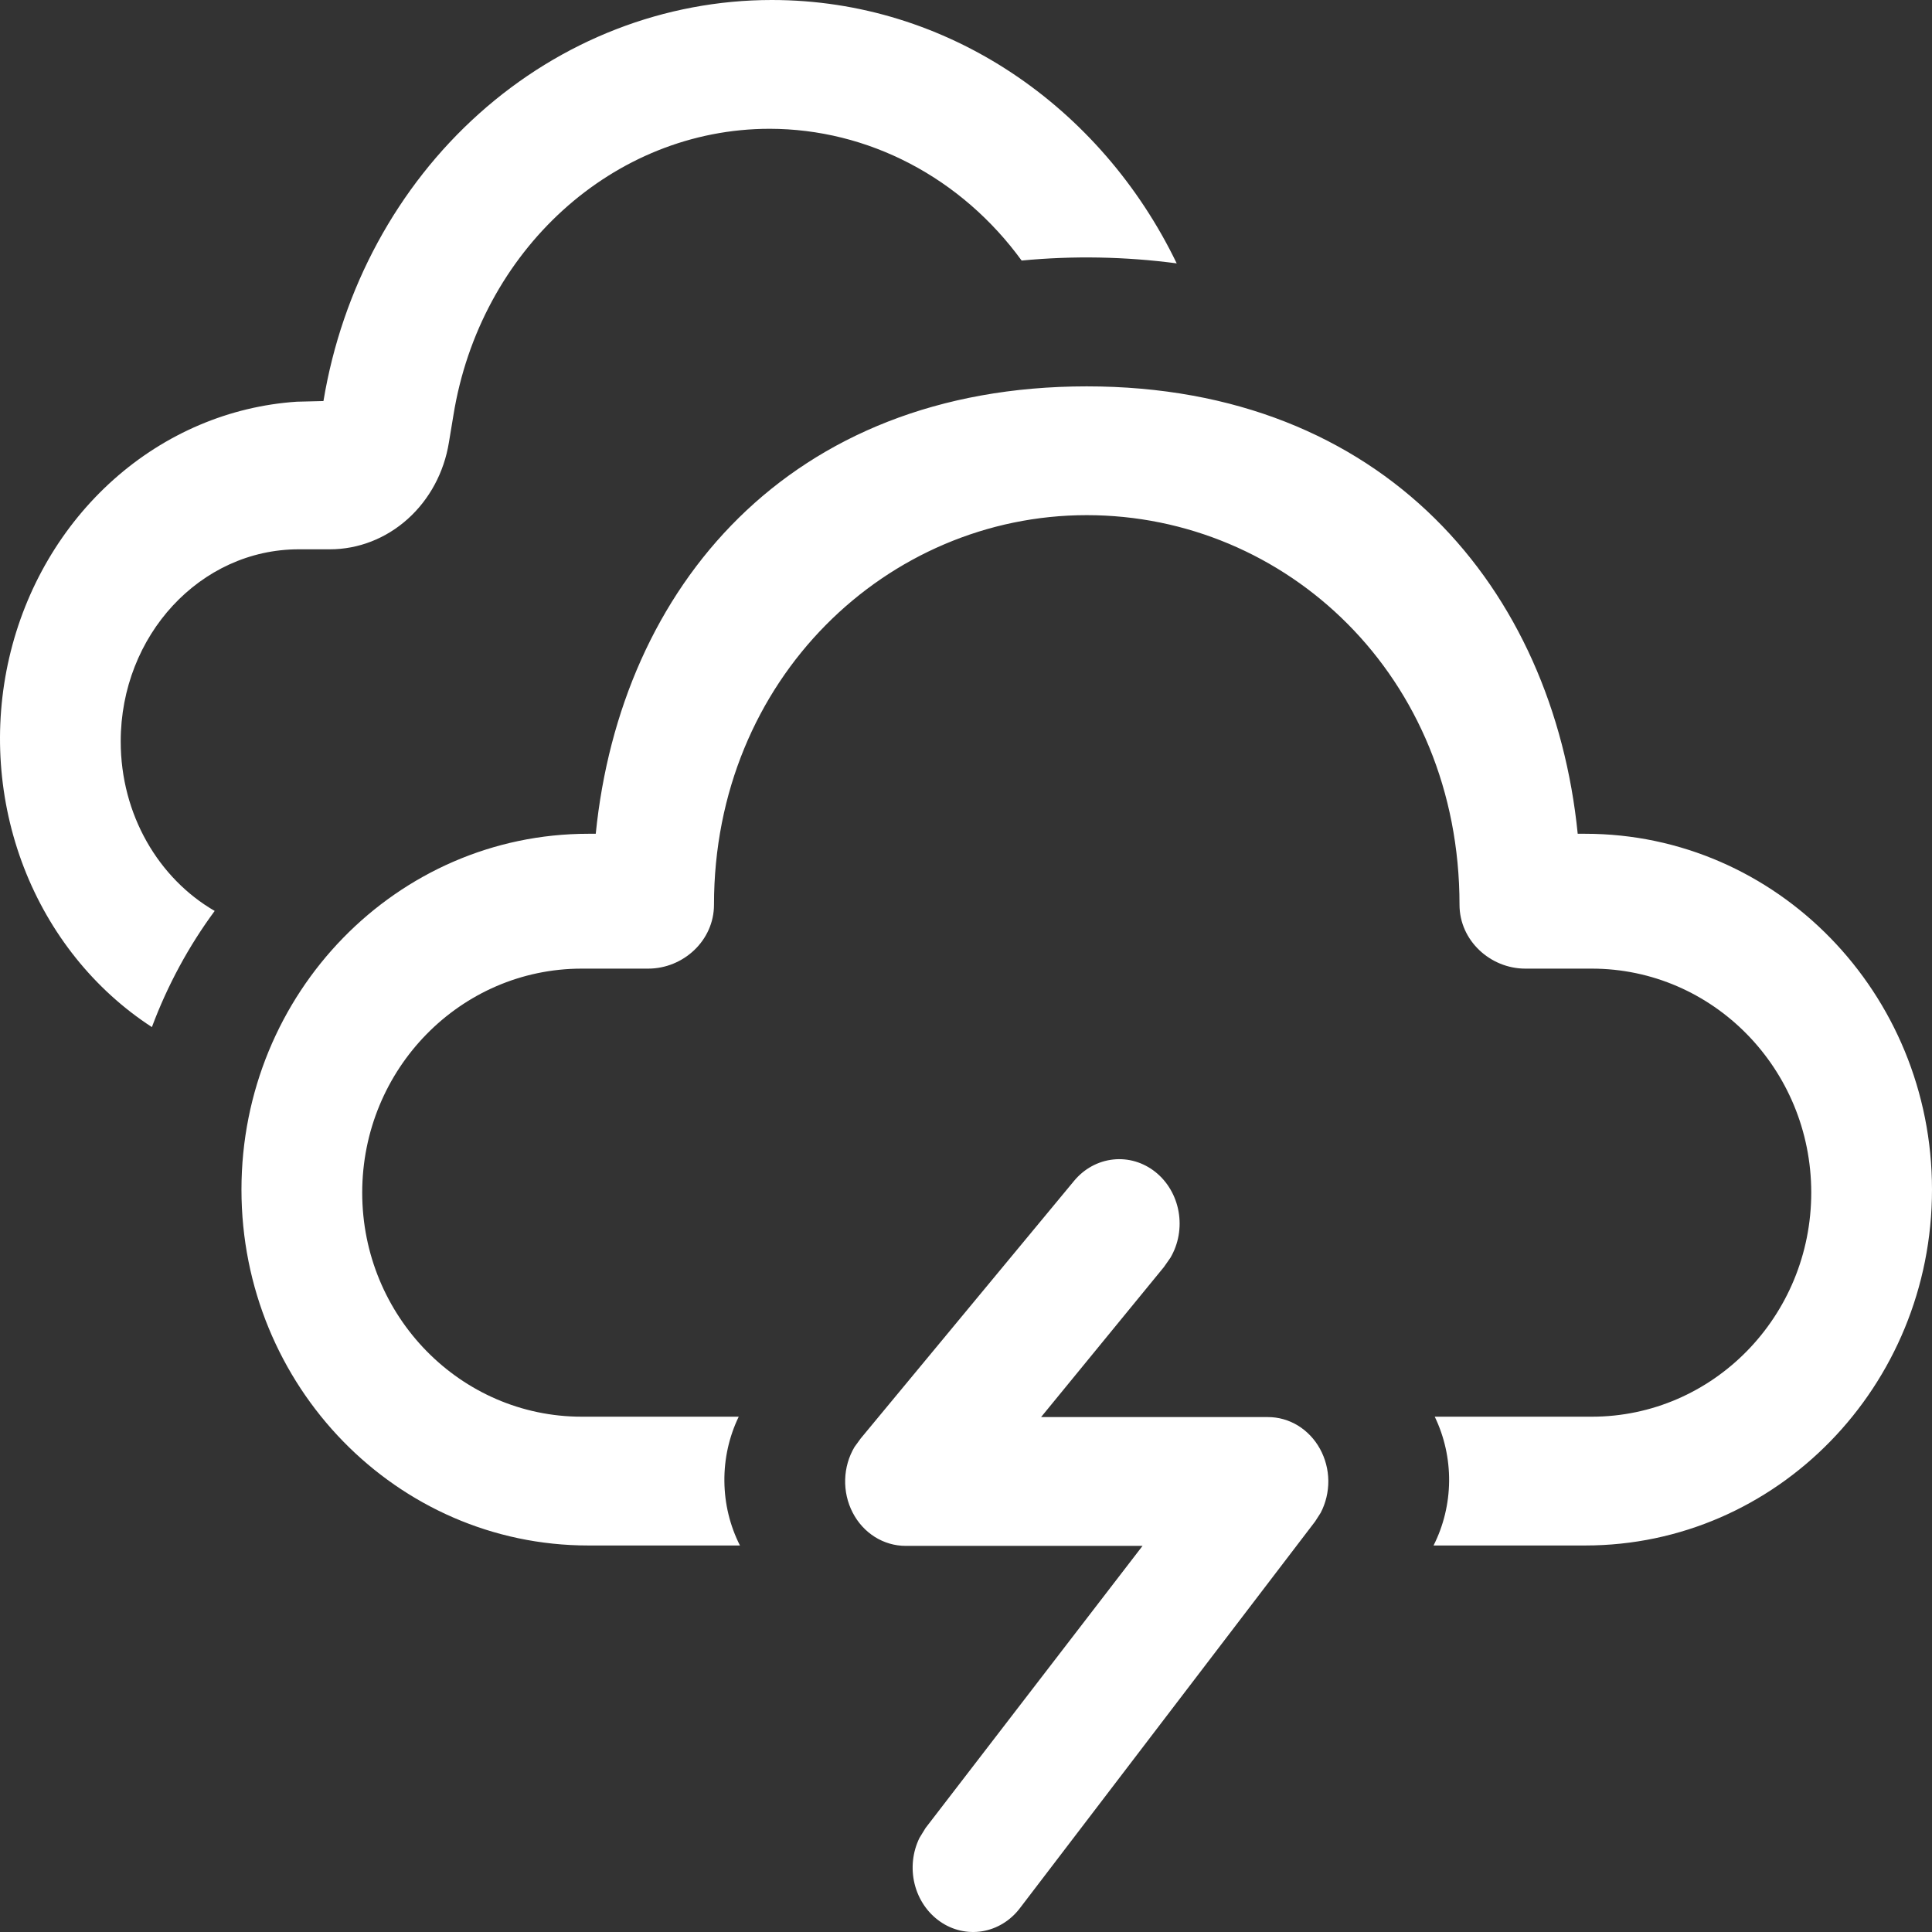 <svg width="50" height="50" viewBox="0 0 50 50" fill="none" xmlns="http://www.w3.org/2000/svg">
<rect x="0" y="0" width="50" height="50" fill="#333333" stroke="none"/>
<path d="M22.275 37.227L27.797 30.561C28.056 30.248 28.417 30.05 28.808 30.008C29.198 29.965 29.588 30.081 29.902 30.331C30.216 30.582 30.43 30.949 30.502 31.36C30.574 31.771 30.499 32.196 30.29 32.551L30.122 32.791L26.943 36.674H32.812C33.085 36.673 33.353 36.749 33.59 36.893C33.826 37.038 34.023 37.245 34.161 37.496C34.299 37.747 34.374 38.032 34.377 38.322C34.379 38.613 34.311 38.9 34.178 39.153L34.034 39.377L26.393 49.386C26.149 49.706 25.802 49.918 25.419 49.981C25.037 50.043 24.646 49.953 24.323 49.725C24 49.498 23.767 49.152 23.669 48.752C23.572 48.352 23.617 47.929 23.797 47.563L23.953 47.309L29.569 40.007H23.437C23.157 40.007 22.882 39.927 22.641 39.776C22.399 39.624 22.201 39.406 22.066 39.144C21.931 38.882 21.864 38.587 21.873 38.288C21.881 37.99 21.965 37.699 22.115 37.447L22.275 37.227L27.797 30.561L22.275 37.227V37.227ZM28.125 9.999C35.828 9.999 40.197 15.245 40.831 21.578H41.025C45.981 21.578 50 25.701 50 30.787C50 35.874 45.981 39.997 41.025 39.997H37.1C37.359 39.486 37.497 38.915 37.503 38.334C37.508 37.753 37.38 37.18 37.131 36.664H41.194C44.331 36.664 46.875 34.067 46.875 30.864C46.875 27.664 44.331 25.068 41.194 25.068H39.475C38.569 25.068 37.772 24.341 37.772 23.415C37.772 17.492 33.281 13.332 28.125 13.332C22.968 13.332 18.478 17.565 18.478 23.415C18.478 24.341 17.684 25.068 16.774 25.068H15.056C11.918 25.068 9.374 27.664 9.374 30.867C9.374 34.064 11.918 36.664 15.056 36.664H19.118C18.869 37.18 18.741 37.753 18.747 38.334C18.752 38.915 18.89 39.486 19.15 39.997H15.225C10.268 39.997 6.249 35.874 6.249 30.787C6.249 25.701 10.268 21.578 15.225 21.578H15.418C16.059 15.202 20.422 9.999 28.125 9.999ZM19.975 1.16175e-07C24.525 1.16175e-07 28.494 2.76 30.453 6.816C29.122 6.64 27.776 6.615 26.44 6.743C25.668 5.683 24.68 4.825 23.55 4.234C22.421 3.643 21.18 3.335 19.922 3.333C15.871 3.333 12.421 6.486 11.734 10.749L11.618 11.449C11.493 12.224 11.115 12.926 10.551 13.432C9.987 13.938 9.274 14.216 8.537 14.216H7.731C5.187 14.216 3.124 16.442 3.124 19.188C3.124 21.088 4.109 22.738 5.556 23.575C4.887 24.481 4.337 25.494 3.931 26.581C2.442 25.614 1.281 24.165 0.617 22.446C-0.046 20.727 -0.179 18.826 0.239 17.021C0.657 15.216 1.605 13.601 2.943 12.409C4.281 11.217 5.941 10.512 7.681 10.396L8.371 10.379C8.853 7.47 10.28 4.836 12.402 2.938C14.524 1.04 17.205 -0 19.975 1.16175e-07V1.16175e-07Z" fill="white"/>
</svg>
